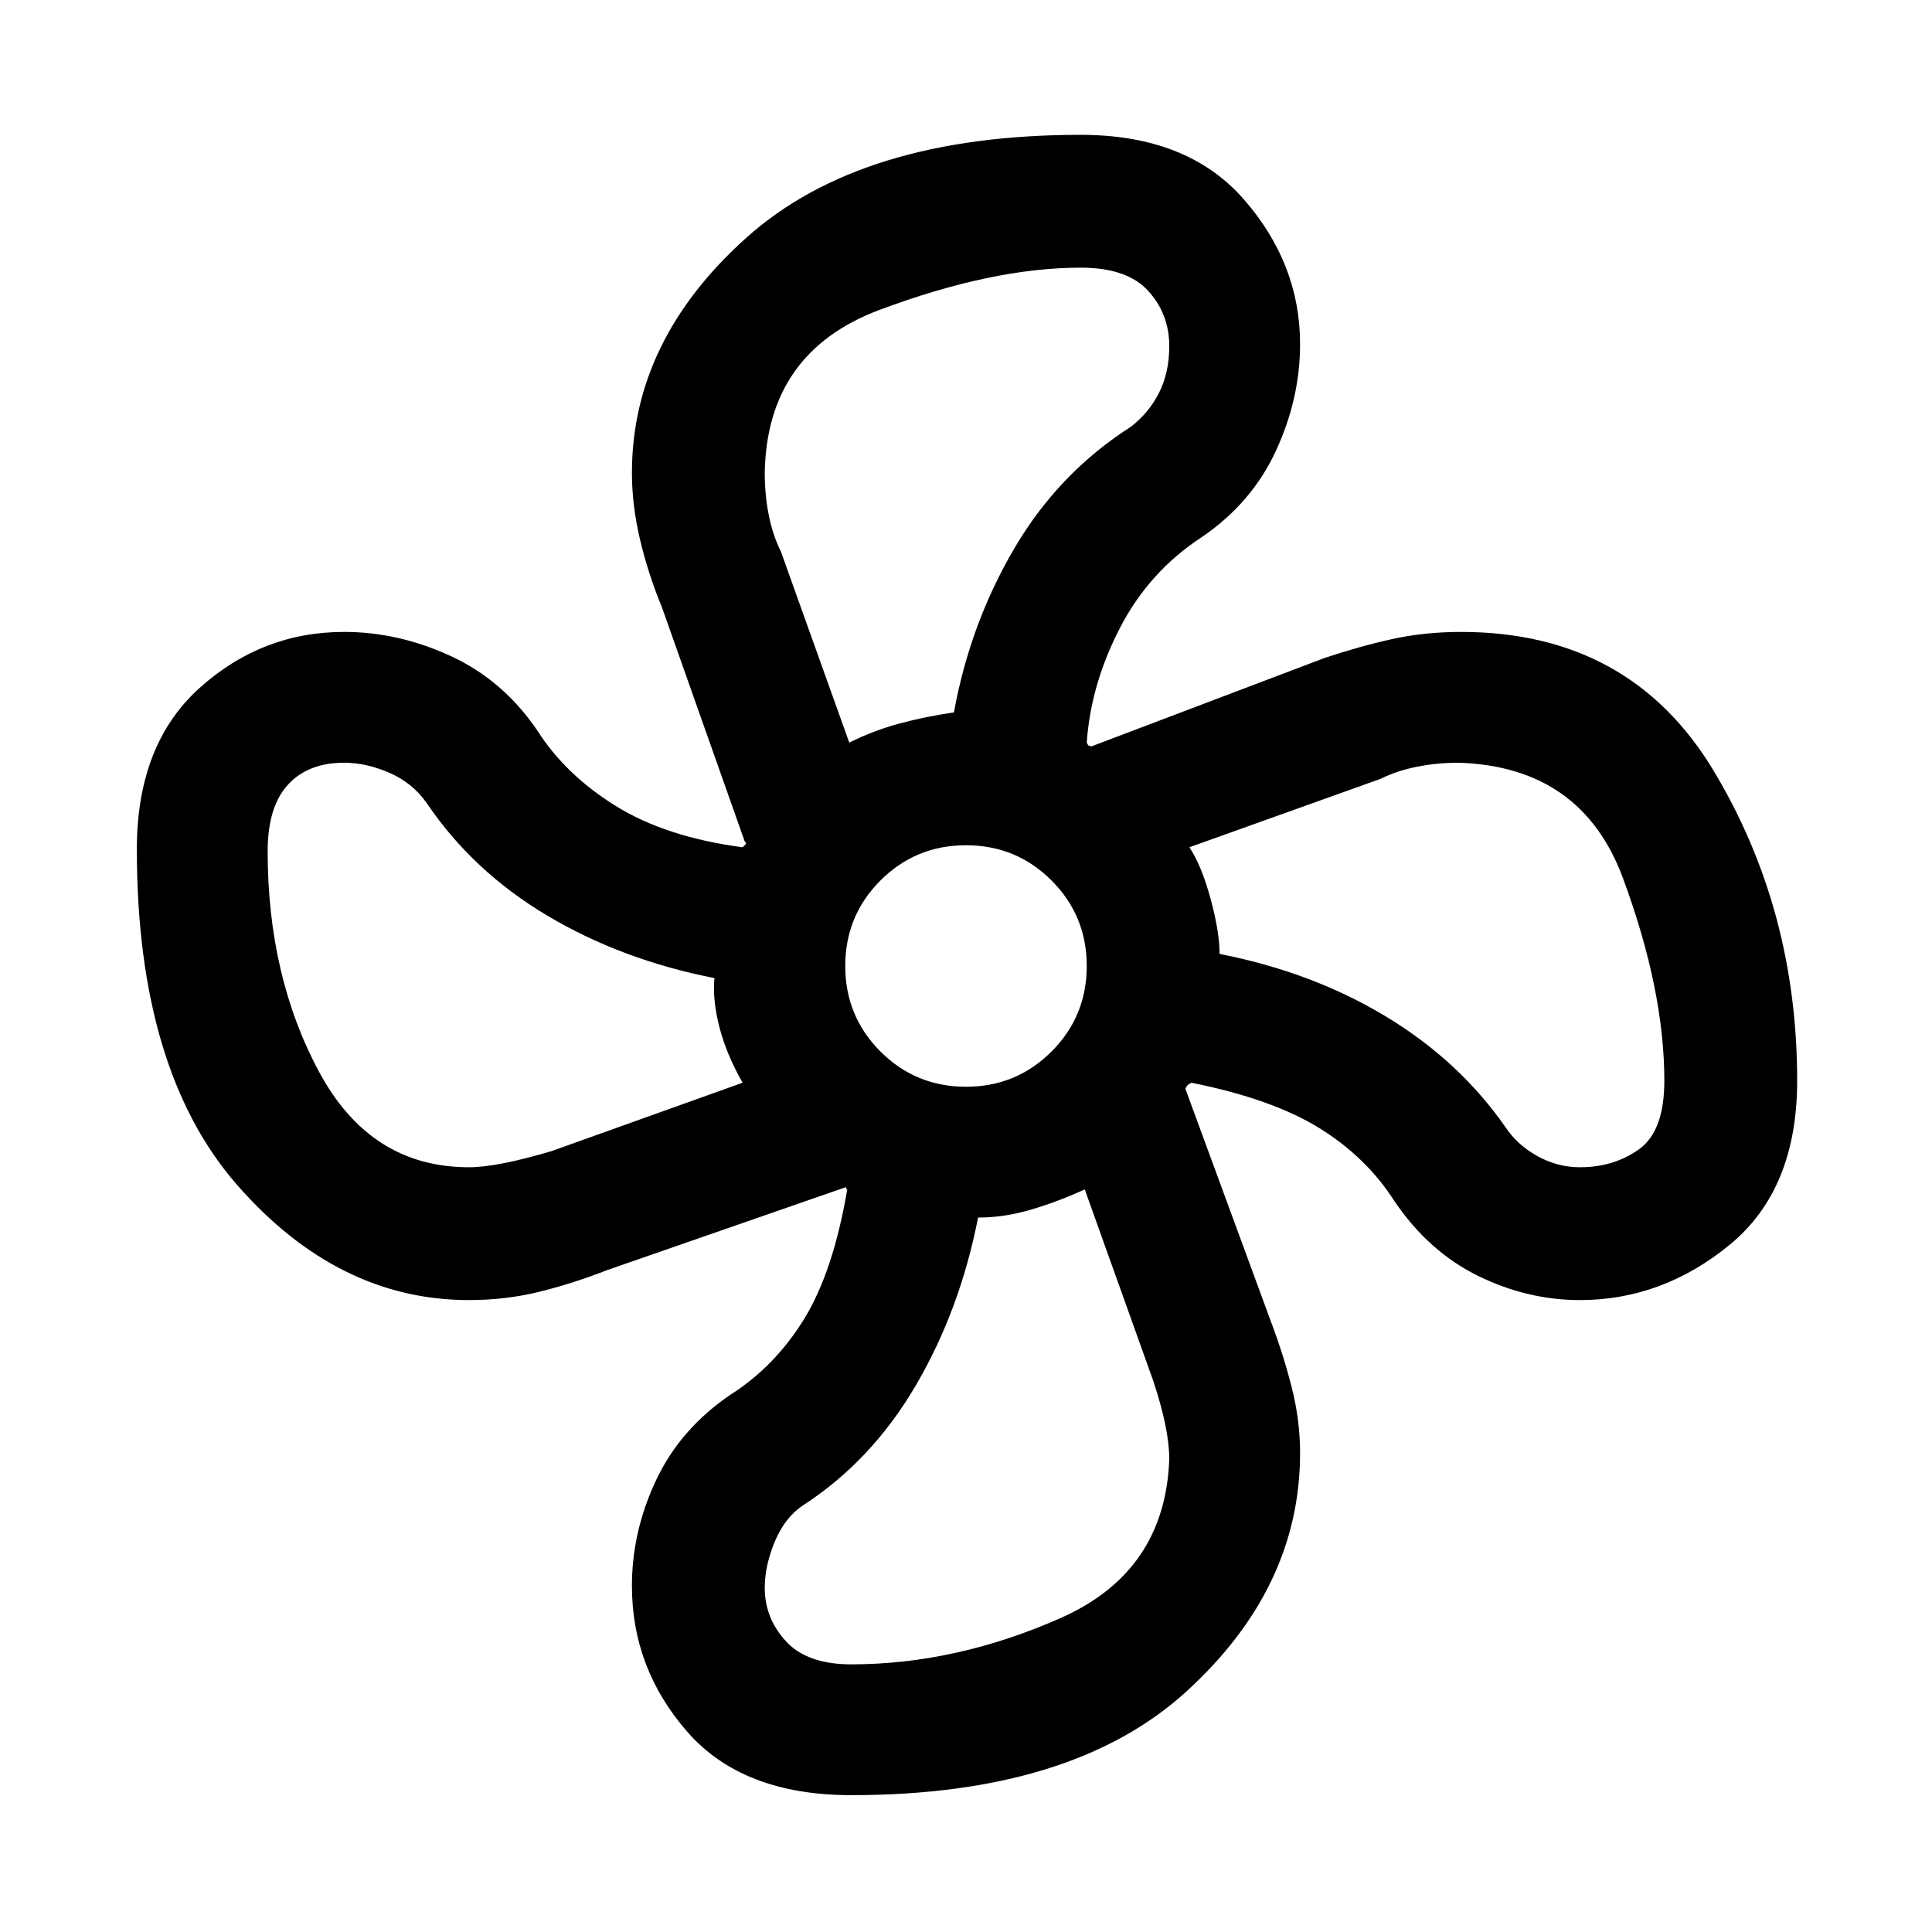 <svg xmlns="http://www.w3.org/2000/svg" height="48" width="48"><path d="M21.15 44.6q-2.7 0-4.075-1.575T15.7 39.4q0-1.35.6-2.625t1.85-2.125q1.1-.7 1.825-1.875.725-1.175 1.075-3.225-.05 0-.025-.025T21 29.5l-5.9 2.05q-.9.35-1.725.55-.825.2-1.725.2-3.25 0-5.75-2.85T3.4 21.1q0-2.6 1.55-4t3.6-1.4q1.35 0 2.65.6 1.3.6 2.15 1.85.7 1.1 1.95 1.875 1.25.775 3.15 1.025l.075-.075q.025-.025-.025-.075l-2.05-5.8q-.35-.85-.55-1.7-.2-.85-.2-1.65 0-3.3 2.85-5.85t8.3-2.55q2.65 0 4.05 1.6t1.4 3.6q0 1.35-.6 2.65-.6 1.3-1.85 2.15-1.3.85-2.025 2.25Q27.1 17 27 18.45q.05.1.05.075 0-.025.05.025l5.8-2.2q.9-.3 1.7-.475.8-.175 1.7-.175 4.2 0 6.275 3.45t2.075 7.7q0 2.7-1.675 4.075T39.25 32.3q-1.3 0-2.525-.6-1.225-.6-2.075-1.85-.7-1.1-1.875-1.825Q31.6 27.3 29.6 26.9q-.1.05-.125.1l-.025.05 2.15 5.85q.3.8.5 1.6t.2 1.6q0 3.35-2.825 5.925Q26.65 44.6 21.15 44.6ZM24 27q1.25 0 2.125-.875T27 24q0-1.25-.875-2.125T24 21q-1.25 0-2.125.875T21 24q0 1.25.875 2.125T24 27Zm-2.9-8.55q.6-.3 1.25-.475t1.35-.275q.4-2.2 1.5-4.075t2.9-3.025q.45-.35.7-.85.25-.5.25-1.15 0-.8-.525-1.375T26.85 6.65q-2.2 0-5 1.05T19 11.75q0 .55.1 1.05t.3.9ZM11.65 29q.7 0 2.05-.4l4.75-1.7q-.4-.7-.575-1.375-.175-.675-.125-1.225-2.3-.45-4.15-1.55-1.85-1.1-3-2.8-.35-.5-.925-.75-.575-.25-1.125-.25-.9 0-1.4.55-.5.55-.5 1.65 0 3.1 1.275 5.475Q9.2 29 11.65 29Zm9.5 12.35q2.6 0 5.2-1.15t2.7-3.95q0-.75-.4-1.95l-1.7-4.75q-.65.3-1.325.5-.675.2-1.325.2-.45 2.3-1.55 4.175t-2.8 2.975q-.45.3-.7.9-.25.6-.25 1.15 0 .75.525 1.325t1.625.575ZM39.25 29q.85 0 1.475-.45.625-.45.625-1.7 0-2.25-1.025-5.025Q39.3 19.05 36.25 18.95q-.55 0-1.05.1t-.9.3l-4.75 1.7q.3.45.525 1.275.225.825.225 1.375 2.3.45 4.125 1.55Q36.25 26.35 37.4 28q.3.45.8.725.5.275 1.05.275Z"/></svg>